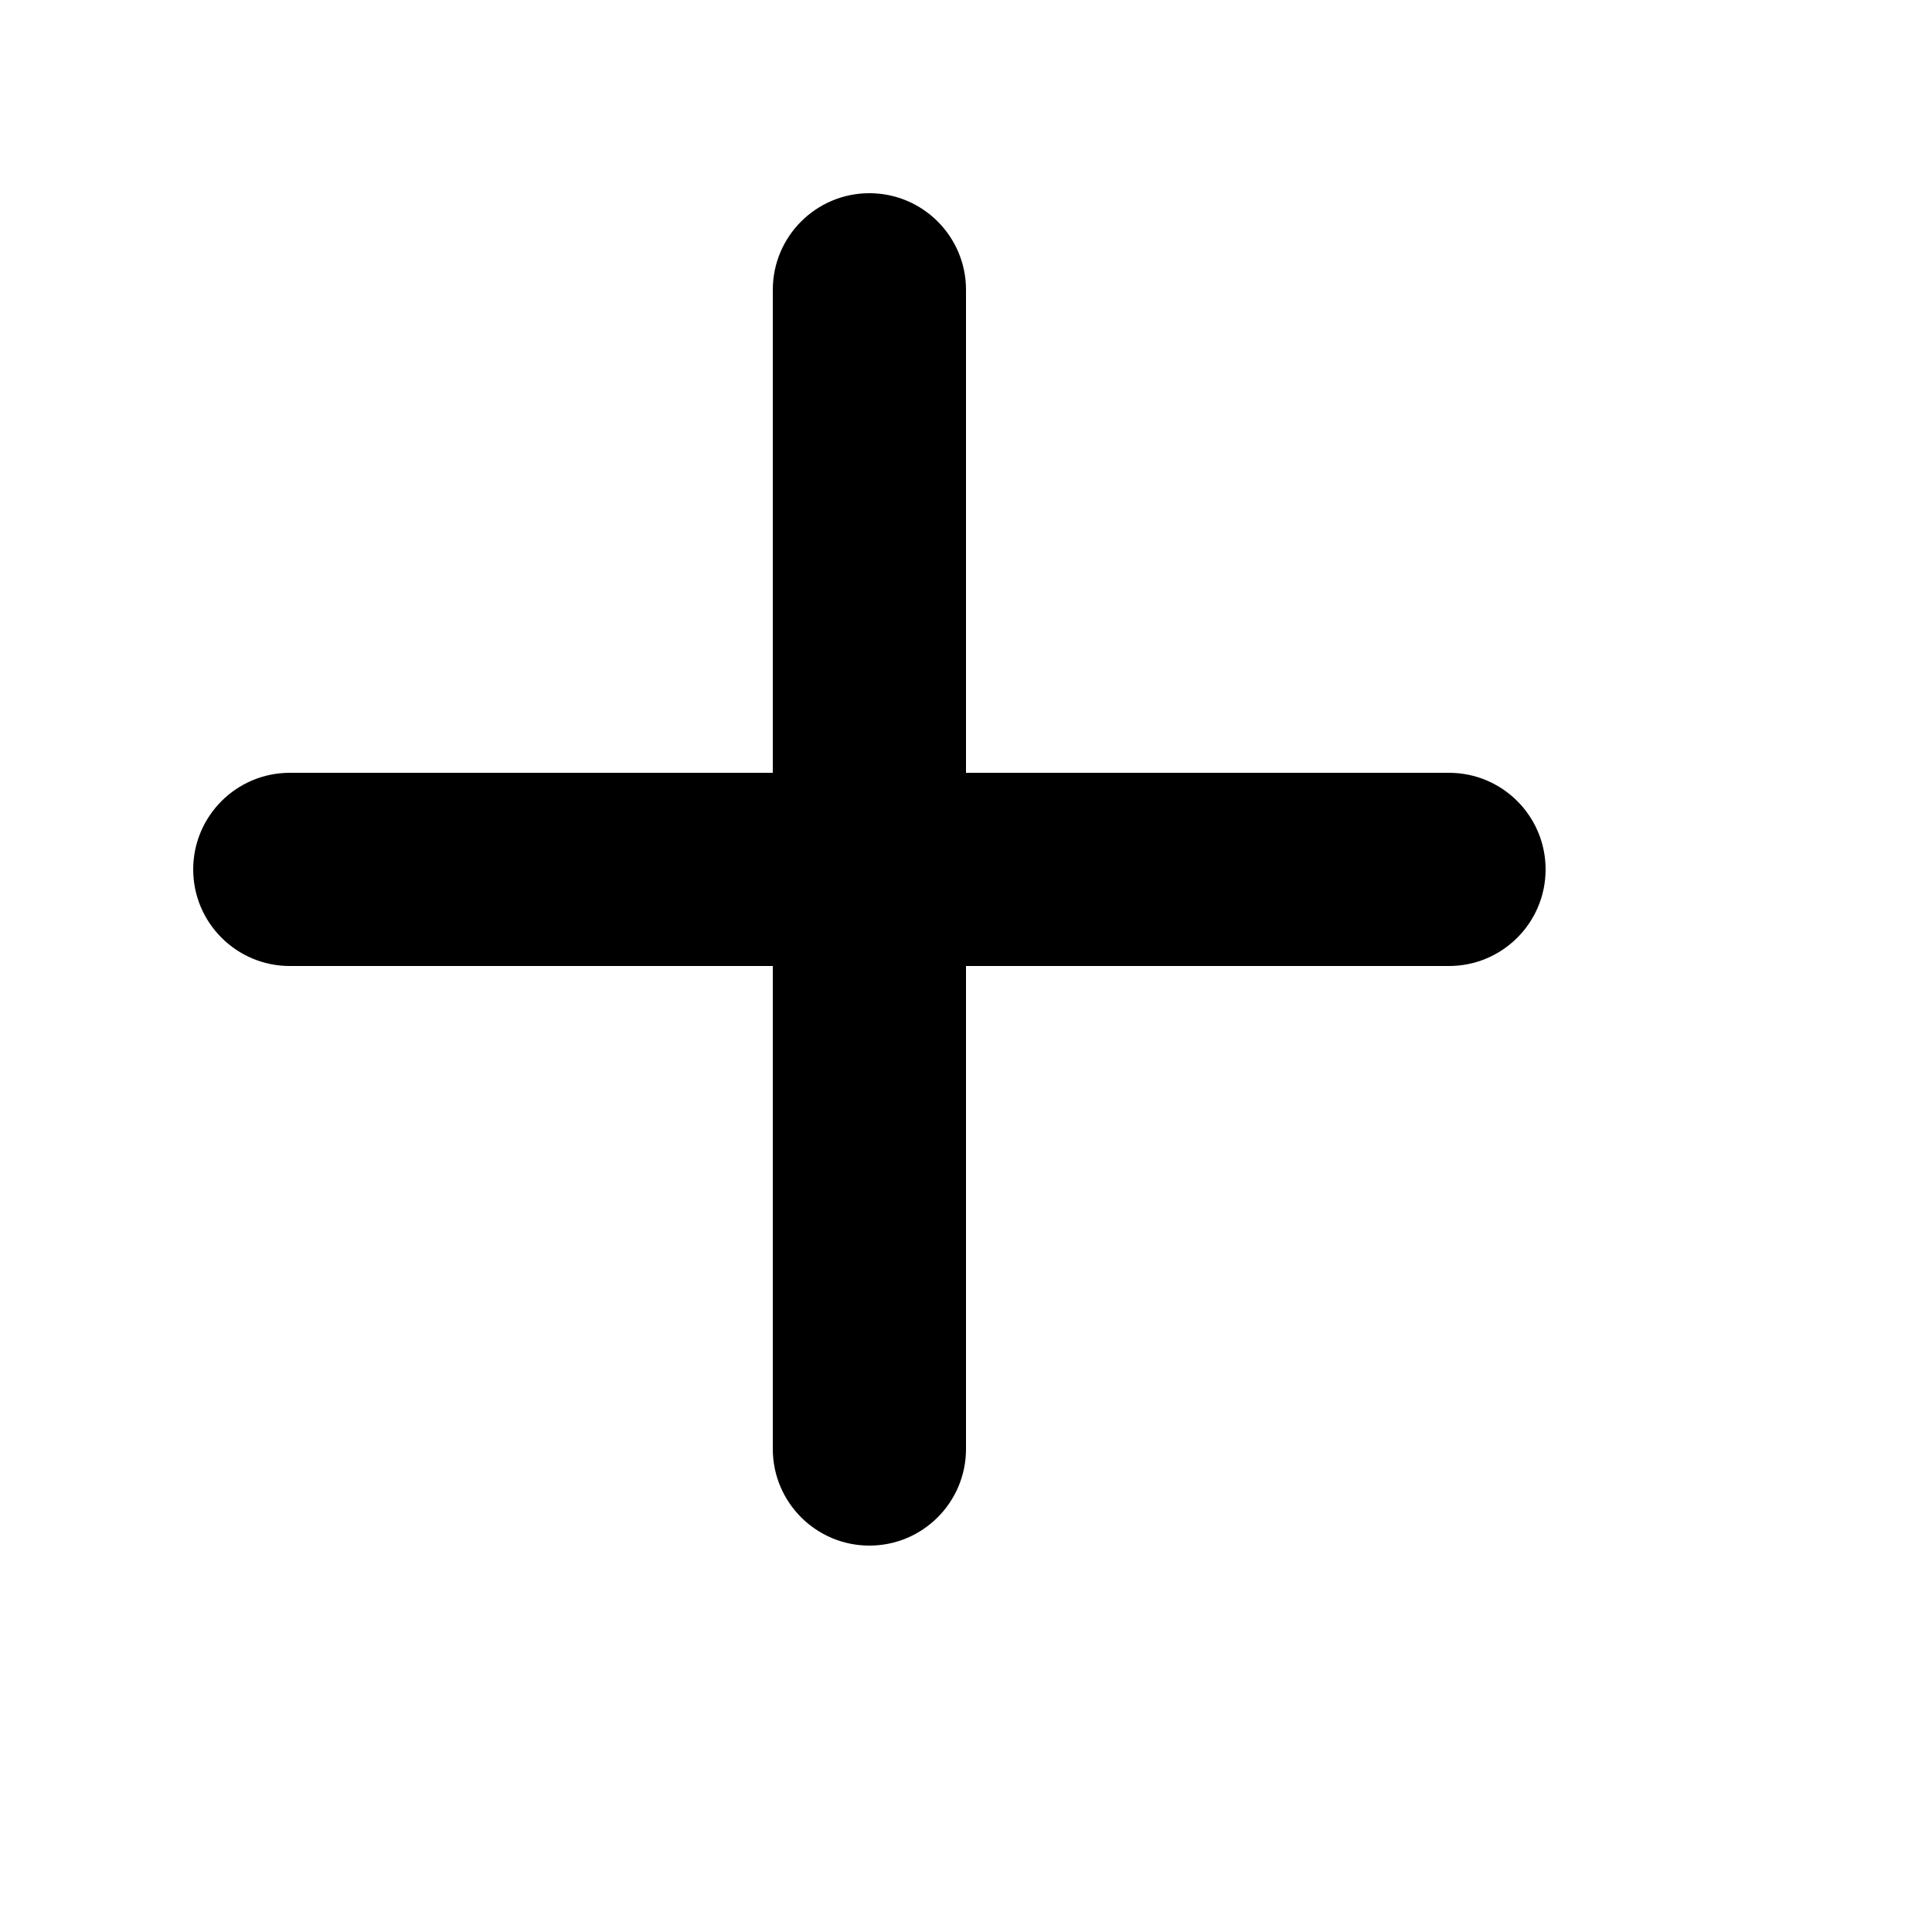 <?xml version="1.0" encoding="UTF-8"?>
<svg width="10px" height="10px" viewBox="0 0 10 10" version="1.1" xmlns="http://www.w3.org/2000/svg" xmlns:xlink="http://www.w3.org/1999/xlink">
  <!-- Generator: Sketch 41.1 (35376) - http://www.bohemiancoding.com/sketch -->
  <title>micro-add</title>
  <desc>Created with Sketch.</desc>
  <defs></defs>
  <g id="Welcome" stroke="none" stroke-width="1" fill="none" fill-rule="evenodd">
    <g id="Artboard" transform="translate(-32, -32)" fill="#000000">
      <path d="M36,36 L36,33.5 C36,33.224 36.224,33 36.5,33 C36.776,33 37,33.224 37,33.5 L37,36 L39.5,36 C39.776,36 40,36.224 40,36.5 C40,36.776 39.776,37 39.5,37 L37,37 L37,39.5 C37,39.776 36.776,40 36.5,40 C36.224,40 36,39.776 36,39.5 L36,37 L33.5,37 C33.224,37 33,36.776 33,36.5 C33,36.224 33.224,36 33.5,36 L36,36 Z" id="Combined-Shape"></path>
    </g>
  </g>
</svg>